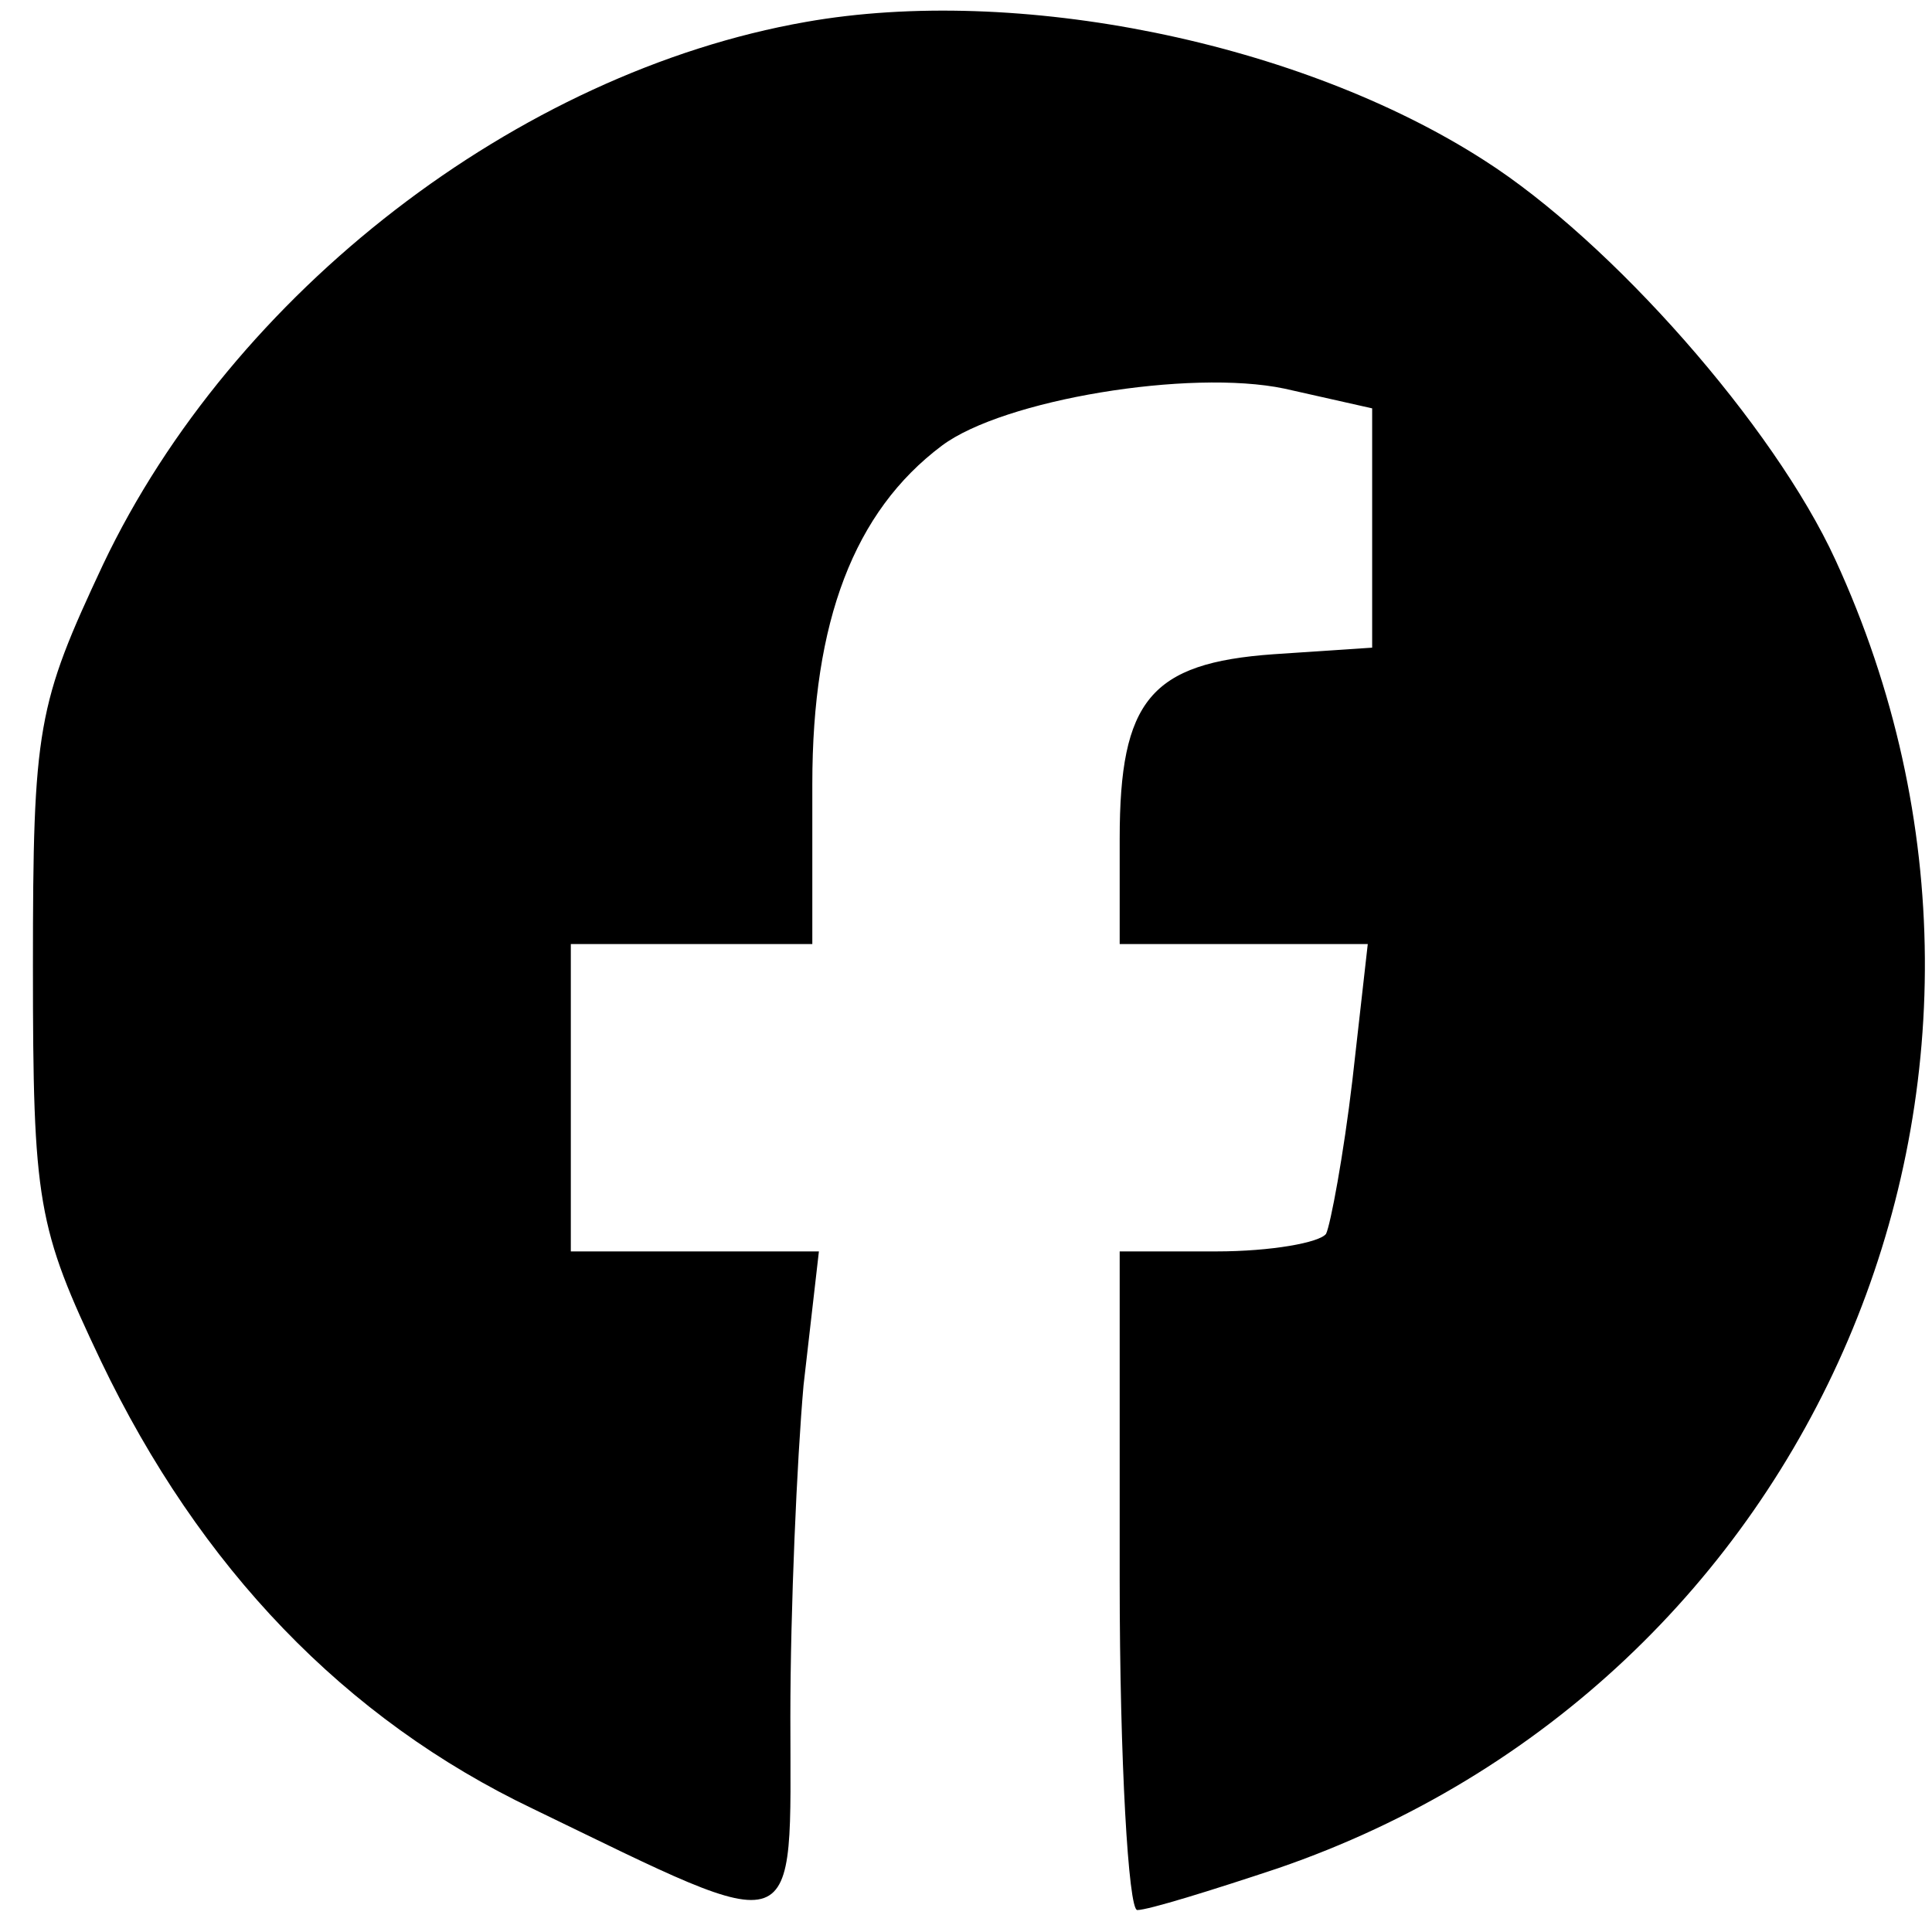 <?xml version="1.0" standalone="no"?>
<!DOCTYPE svg PUBLIC "-//W3C//DTD SVG 20010904//EN"
 "http://www.w3.org/TR/2001/REC-SVG-20010904/DTD/svg10.dtd">
<svg version="1.0" xmlns="http://www.w3.org/2000/svg"
 width="88pt" height="88pt" viewBox="0 0 88 88"
 preserveAspectRatio="xMidYMid meet">

<g transform="translate(0,88) scale(0.1,-0.1)"
fill="#000000" stroke="none">
<path d="M367 870 c-131 -23 -261 -123 -320 -247 -30 -64 -32 -74 -32 -183 0
-108 2 -119 31 -180 45 -94 111 -163 197 -204 124 -60 117 -62 117 42 0 49 3
117 6 151 l7 61 -57 0 -56 0 0 70 0 70 55 0 55 0 0 73 c0 74 19 124 59 154 28
21 113 35 156 26 l40 -9 0 -54 0 -55 -45 -3 c-56 -4 -70 -21 -70 -84 l0 -48
56 0 57 0 -7 -62 c-4 -34 -10 -66 -12 -70 -3 -4 -25 -8 -50 -8 l-44 0 0 -150
c0 -82 4 -150 8 -150 5 0 34 9 64 19 245 84 363 359 254 596 -28 61 -102 145
-160 182 -84 54 -213 80 -309 63z"/>
</g>
</svg>
